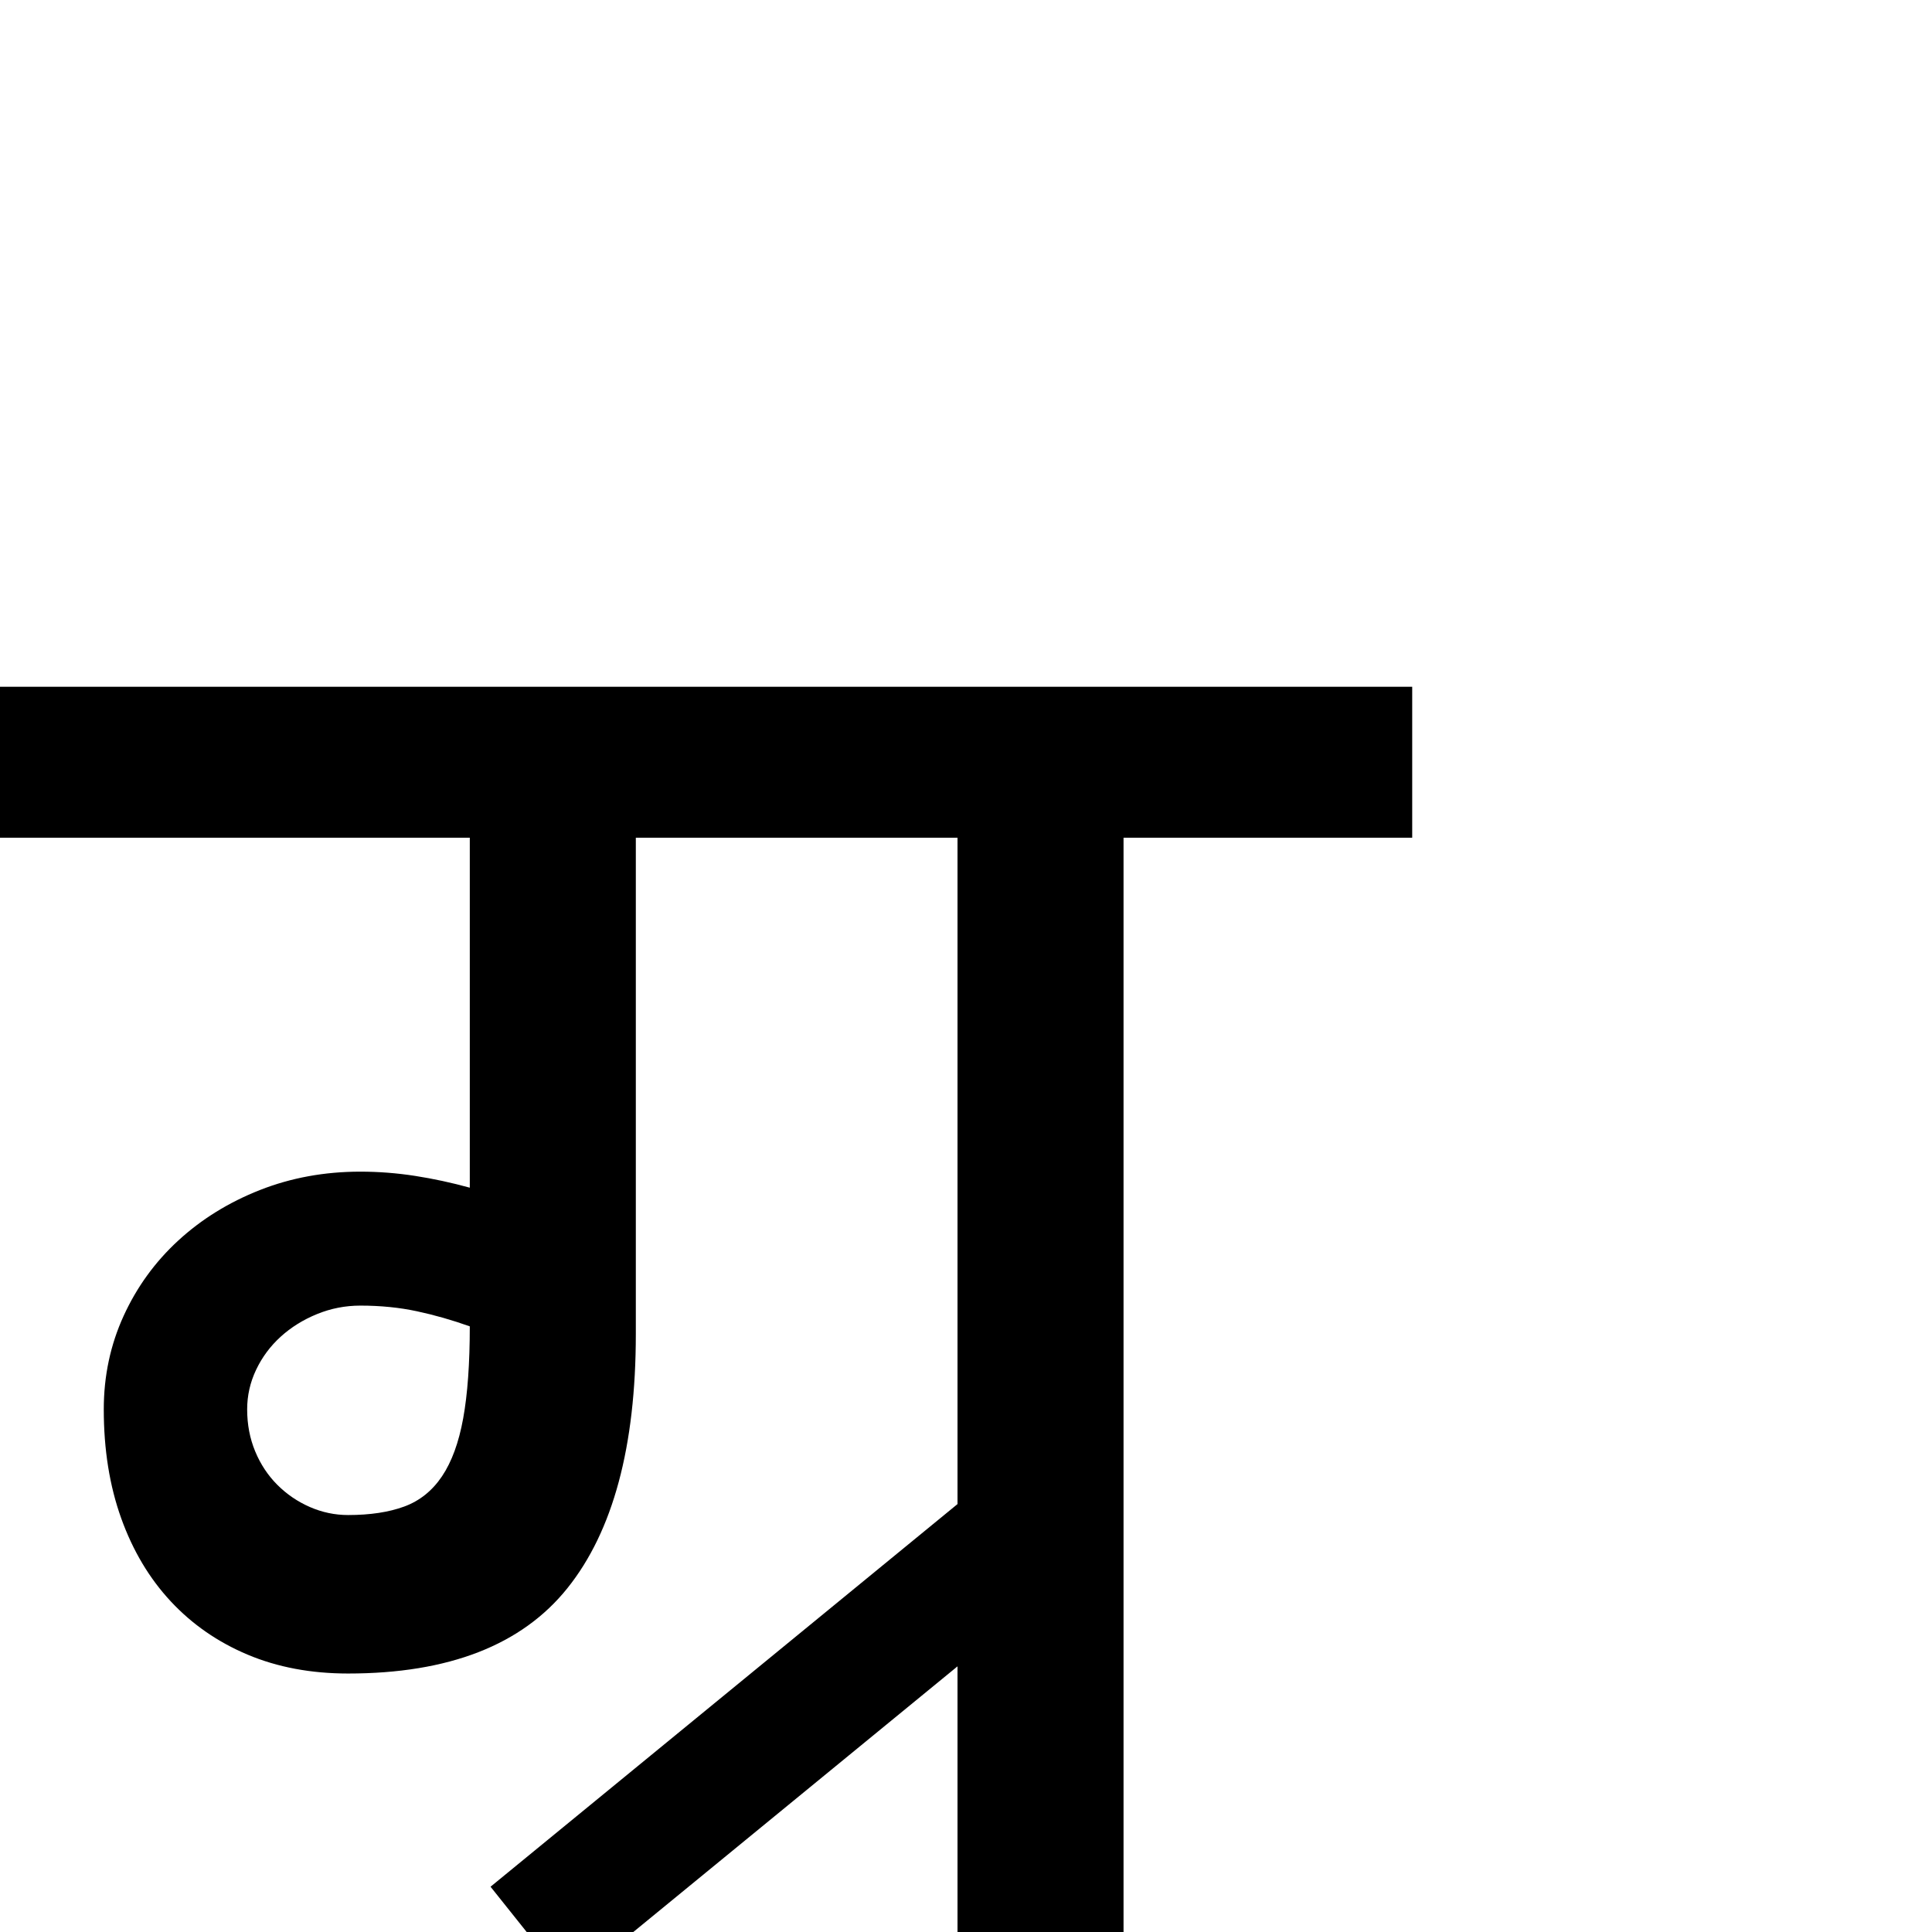 <?xml version="1.0" standalone="no"?>
<!DOCTYPE svg PUBLIC "-//W3C//DTD SVG 1.1//EN" "http://www.w3.org/Graphics/SVG/1.1/DTD/svg11.dtd" >
<svg viewBox="0 -410 2048 2048">
  <g transform="matrix(1 0 0 -1 0 1638)">
   <path fill="currentColor"
d="M1497 1160h-306v-1160h-176v1160h-341v-526q0 -179 -72.5 -269.5t-232.5 -90.5q-59 0 -106.5 20t-81.5 56.5t-52.5 88t-18.5 115.5q0 53 21 99t58 80t86.5 53.5t106.5 19.5q29 0 58 -4.5t58 -12.5v371h-498v160h1497v-160zM498 642q-28 10 -56 16t-60 6q-24 0 -46 -9
t-38.5 -24t-26 -35t-9.5 -42q0 -24 8.5 -44.5t23.5 -35.5t34.5 -23.5t40.5 -8.5q35 0 59.5 9t40 32t22.5 61.5t7 97.5zM1190 425l-587 -481l-83 104l587 481z" />
  </g>

</svg>
